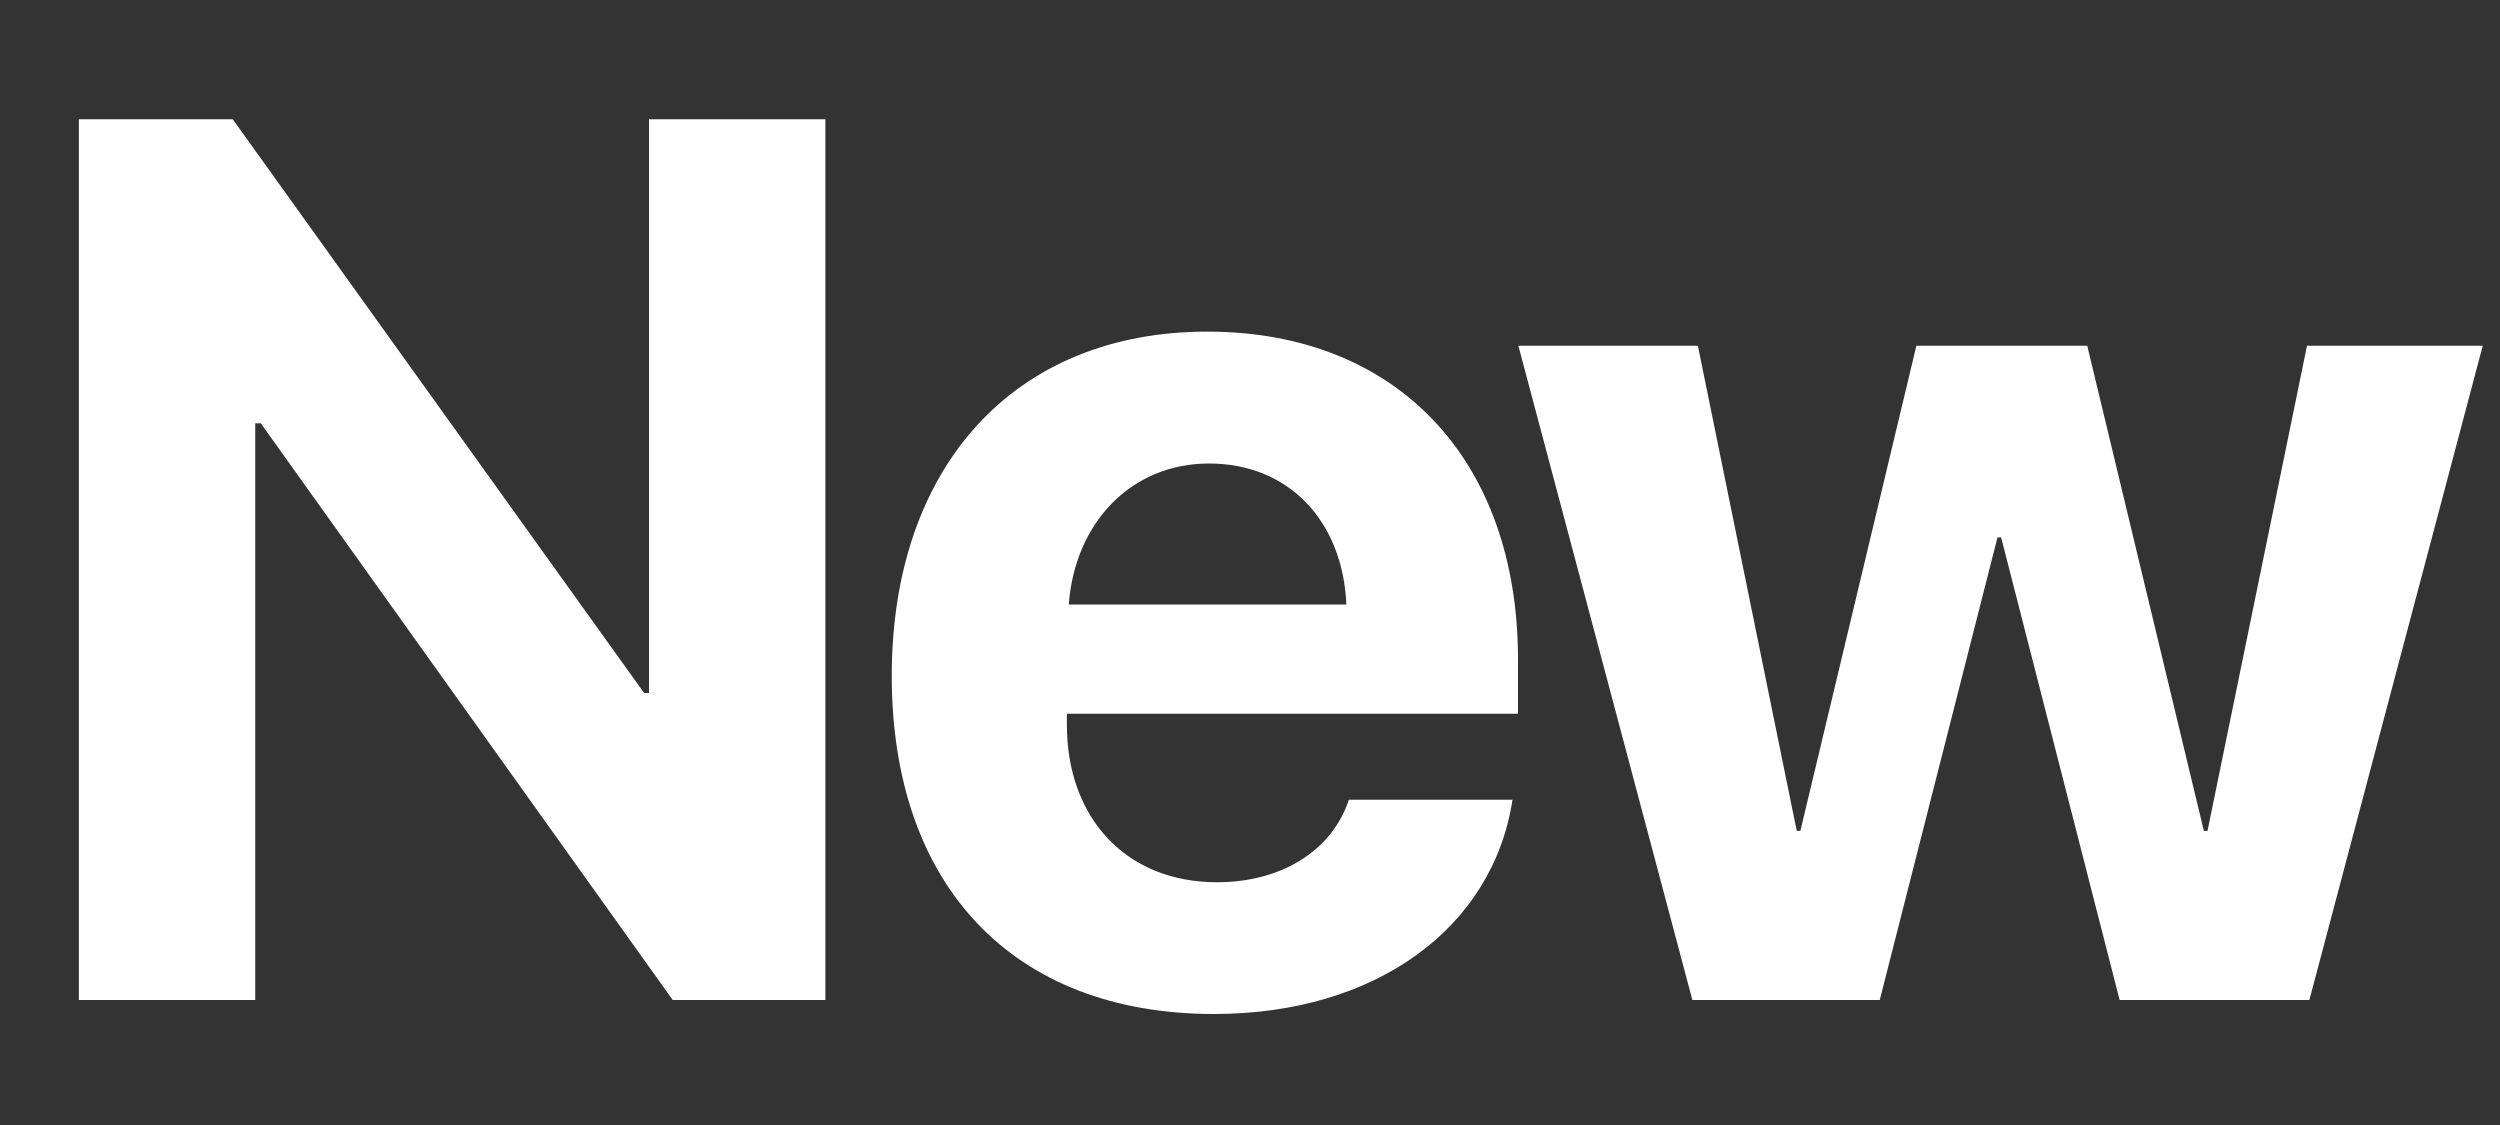 <svg width="20" height="9" viewBox="0 0 20 9" fill="none" xmlns="http://www.w3.org/2000/svg">
<rect x="0" y="0" width="20" height="9" fill="#333333" stroke="none"/>
<path d="M2.042 8V3.386H2.086L5.382 8H6.603V0.954H5.192V5.544H5.153L1.862 0.954H0.631V8H2.042ZM9.673 3.708C10.308 3.708 10.742 4.167 10.771 4.836H8.55C8.599 4.182 9.048 3.708 9.673 3.708ZM10.791 6.398C10.659 6.799 10.259 7.058 9.736 7.058C9.009 7.058 8.535 6.545 8.535 5.798V5.71H12.144V5.275C12.144 3.684 11.182 2.653 9.658 2.653C8.11 2.653 7.134 3.737 7.134 5.407C7.134 7.082 8.101 8.112 9.712 8.112C11.006 8.112 11.943 7.424 12.1 6.398H10.791ZM19.862 2.766H18.456L17.66 6.647H17.631L16.698 2.766H15.331L14.403 6.647H14.374L13.583 2.766H12.147L13.539 8H15.038L15.98 4.299H16.009L16.957 8H18.475L19.862 2.766Z" fill="white"/>
</svg>

